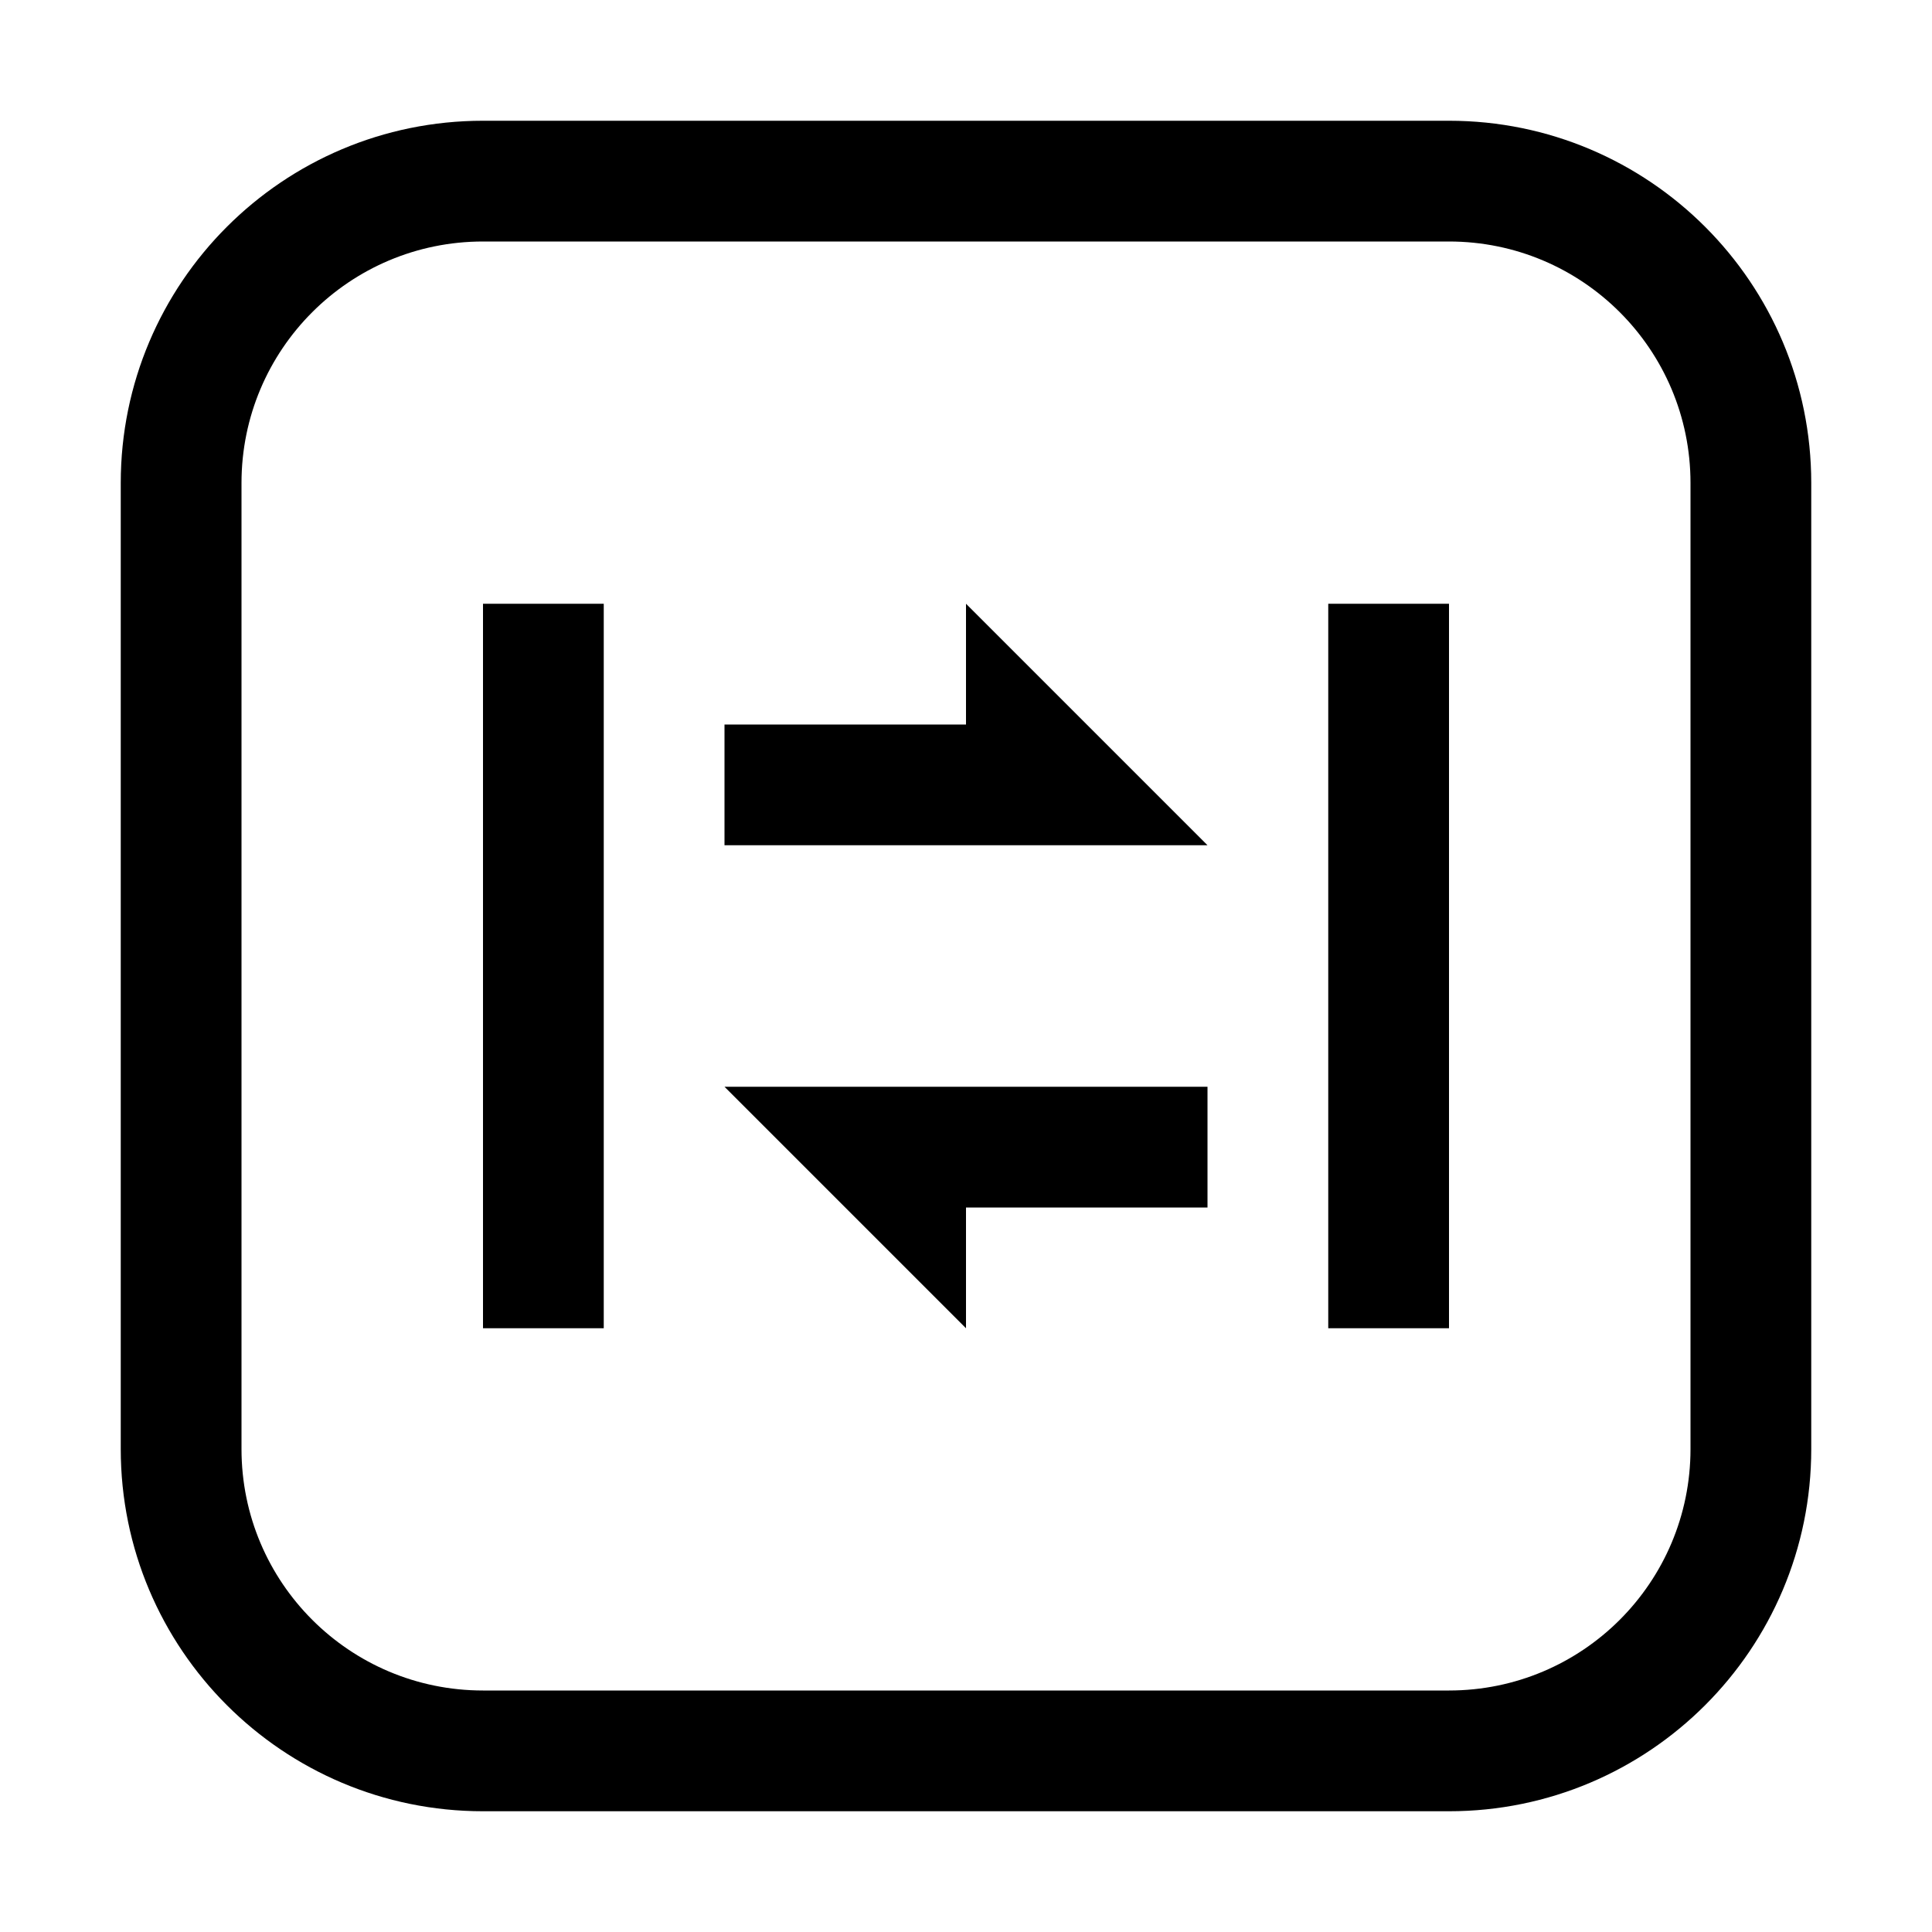 <?xml version="1.0" encoding="UTF-8"?>
<svg width="16px" height="16px" viewBox="0 0 16 16" version="1.1" xmlns="http://www.w3.org/2000/svg" xmlns:xlink="http://www.w3.org/1999/xlink">
    <title>computer-synergy-disconnect-dark</title>
    <g id="computer-synergy-disconnect-dark" stroke="none" stroke-width="1" fill="none" fill-rule="evenodd">
        <path d="M12,1 C13.657,1 15,2.343 15,4 L15,12 C15,13.657 13.657,15 12,15 L4,15 C2.343,15 1,13.657 1,12 L1,4 C1,2.343 2.343,1 4,1 L12,1 Z M12,2 L4,2 C2.895,2 2,2.895 2,4 L2,12 C2,13.105 2.895,14 4,14 L12,14 C13.105,14 14,13.105 14,12 L14,4 C14,2.895 13.105,2 12,2 Z M5,5 L5,11 L4,11 L4,5 L5,5 Z M12,5 L12,11 L11,11 L11,5 L12,5 Z M10,9 L10,10 L8,10 L8,11 L6,9 L10,9 Z M8,5 L10,7 L6,7 L6,6 L8,6 L8,5 Z" id="形状结合" fill="#000000"></path>
    </g>
</svg>